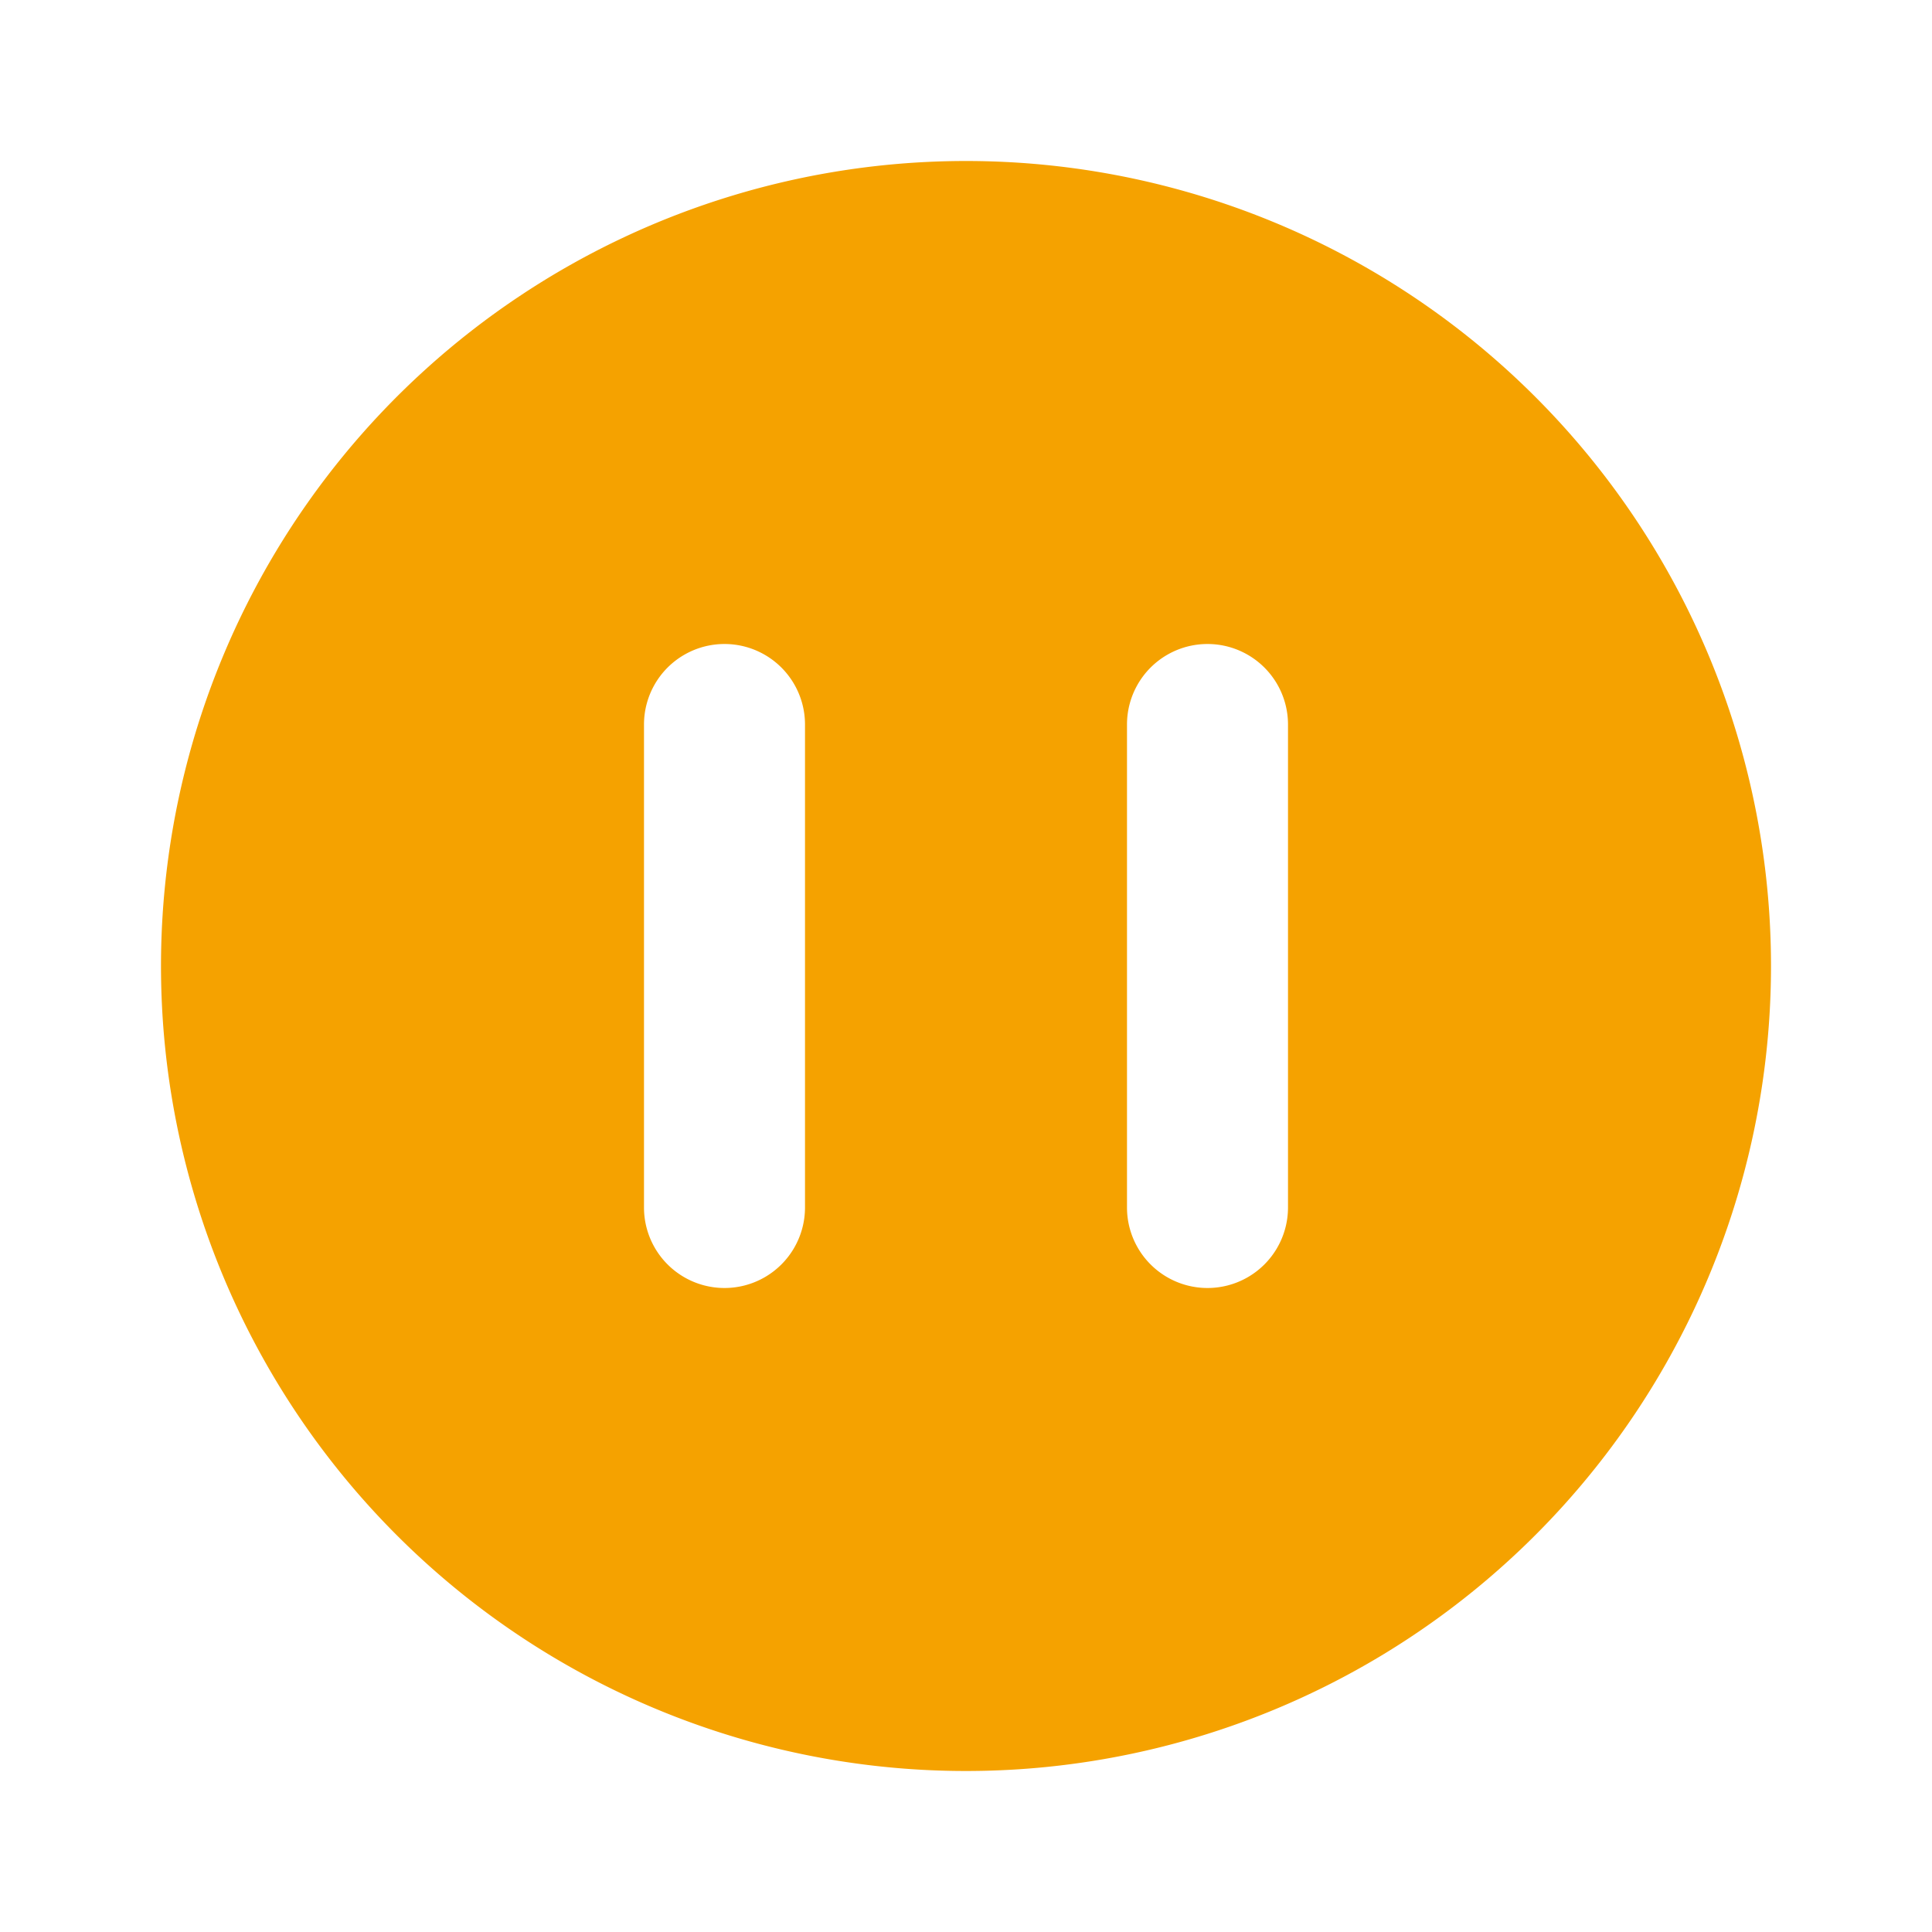 <svg xmlns="http://www.w3.org/2000/svg" viewBox="0 0 24 24" fill="#F5A200"><g data-name="Layer 2"><g data-name="pause-circle"><rect width="24" height="24" opacity="0"/><path d="M12 2a10 10 0 1 0 10 10A10 10 0 0 0 12 2zm-2 13a1 1 0 0 1-2 0V9a1 1 0 0 1 2 0zm6 0a1 1 0 0 1-2 0V9a1 1 0 0 1 2 0z"/></g></g></svg>
